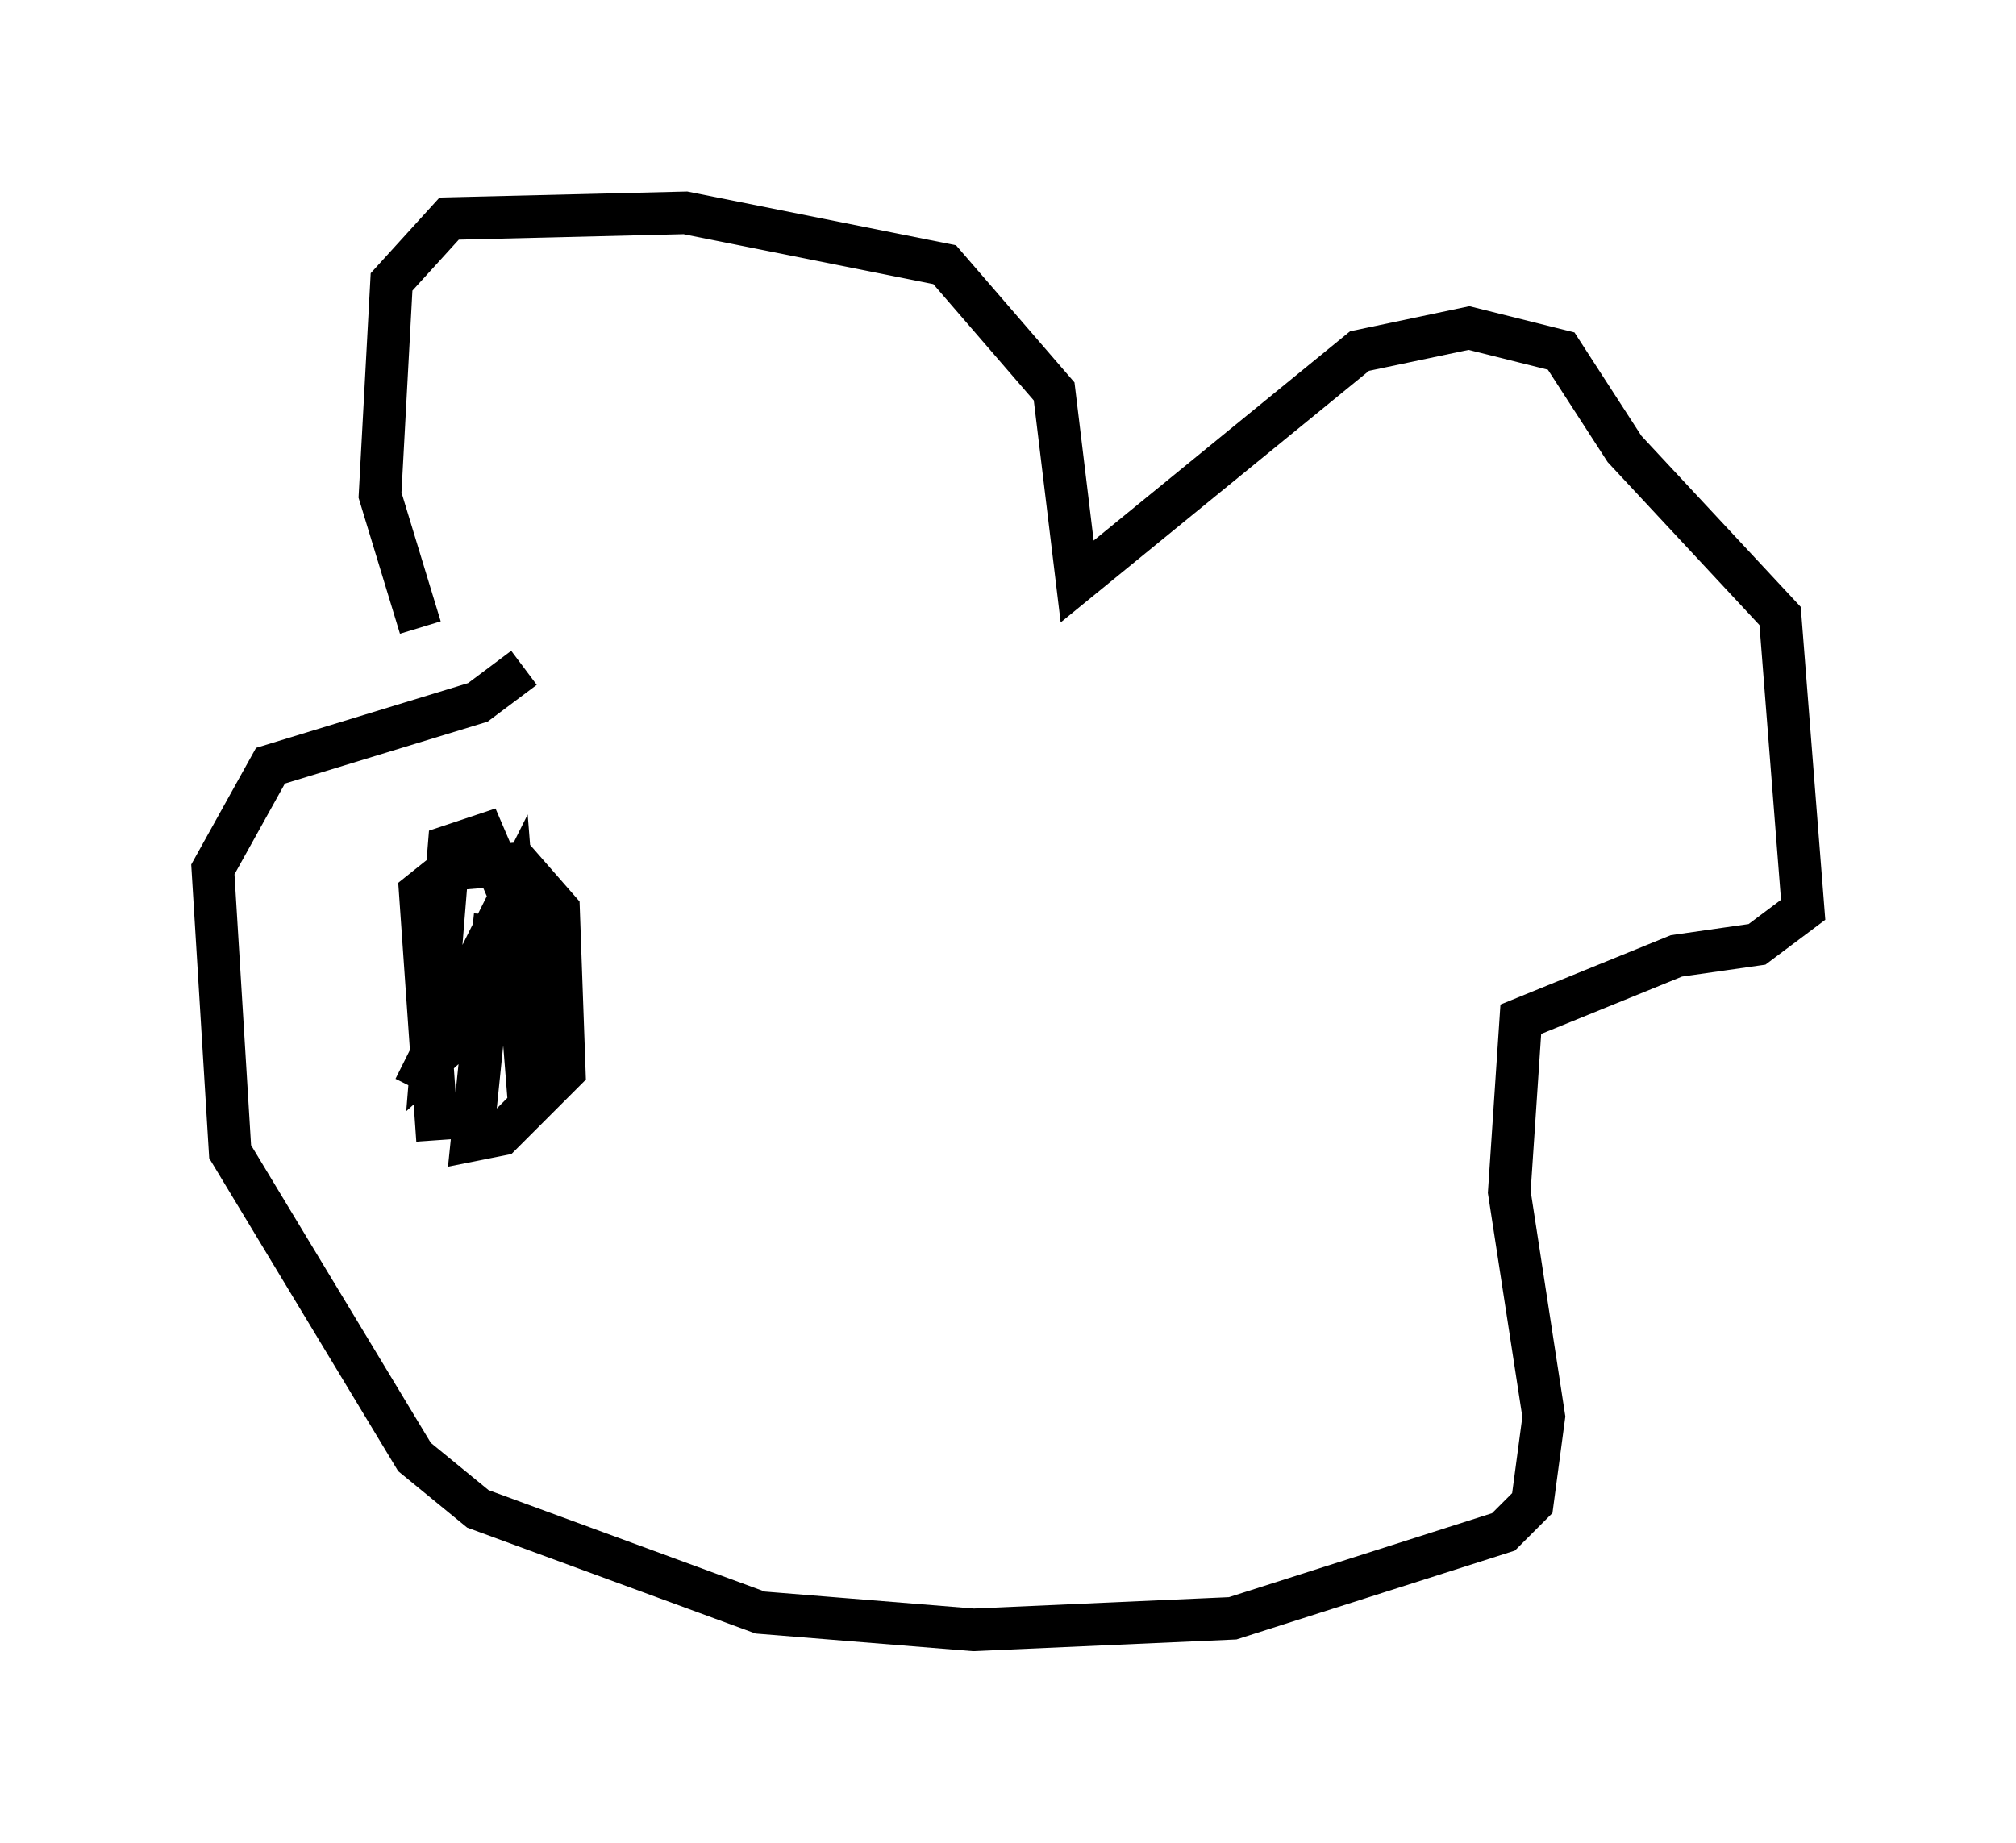 <?xml version="1.0" encoding="utf-8" ?>
<svg baseProfile="full" height="43.288" version="1.1" width="47.347" xmlns="http://www.w3.org/2000/svg" xmlns:ev="http://www.w3.org/2001/xml-events" xmlns:xlink="http://www.w3.org/1999/xlink"><defs /><rect fill="white" height="43.288" width="47.347" x="0" y="0" /><path d="M11.225, 15.013 m-1.353, -0.271 l-0.947, -3.112 0.271, -5.007 l1.353, -1.488 5.548, -0.135 l6.089, 1.218 2.571, 2.977 l0.541, 4.465 6.631, -5.413 l2.571, -0.541 2.165, 0.541 l1.488, 2.3 3.654, 3.924 l0.541, 6.901 -1.083, 0.812 l-1.894, 0.271 -3.654, 1.488 l-0.271, 4.059 0.812, 5.277 l-0.271, 2.03 -0.677, 0.677 l-6.36, 2.03 -6.089, 0.271 l-5.007, -0.406 -6.631, -2.436 l-1.488, -1.218 -4.33, -7.172 l-0.406, -6.631 1.353, -2.436 l4.871, -1.488 1.083, -0.812 m-2.03, 11.096 l-0.406, -5.819 0.677, -0.541 l1.624, -0.135 0.947, 1.083 l0.135, 3.789 -1.488, 1.488 l-0.677, 0.135 0.541, -5.277 l-0.135, 2.165 -1.353, 1.218 l0.406, -5.007 0.812, -0.271 l0.812, 1.894 0.271, 4.601 l-0.406, -5.142 -2.3, 4.601 " fill="none" stroke="black" stroke-width="1" /></svg>